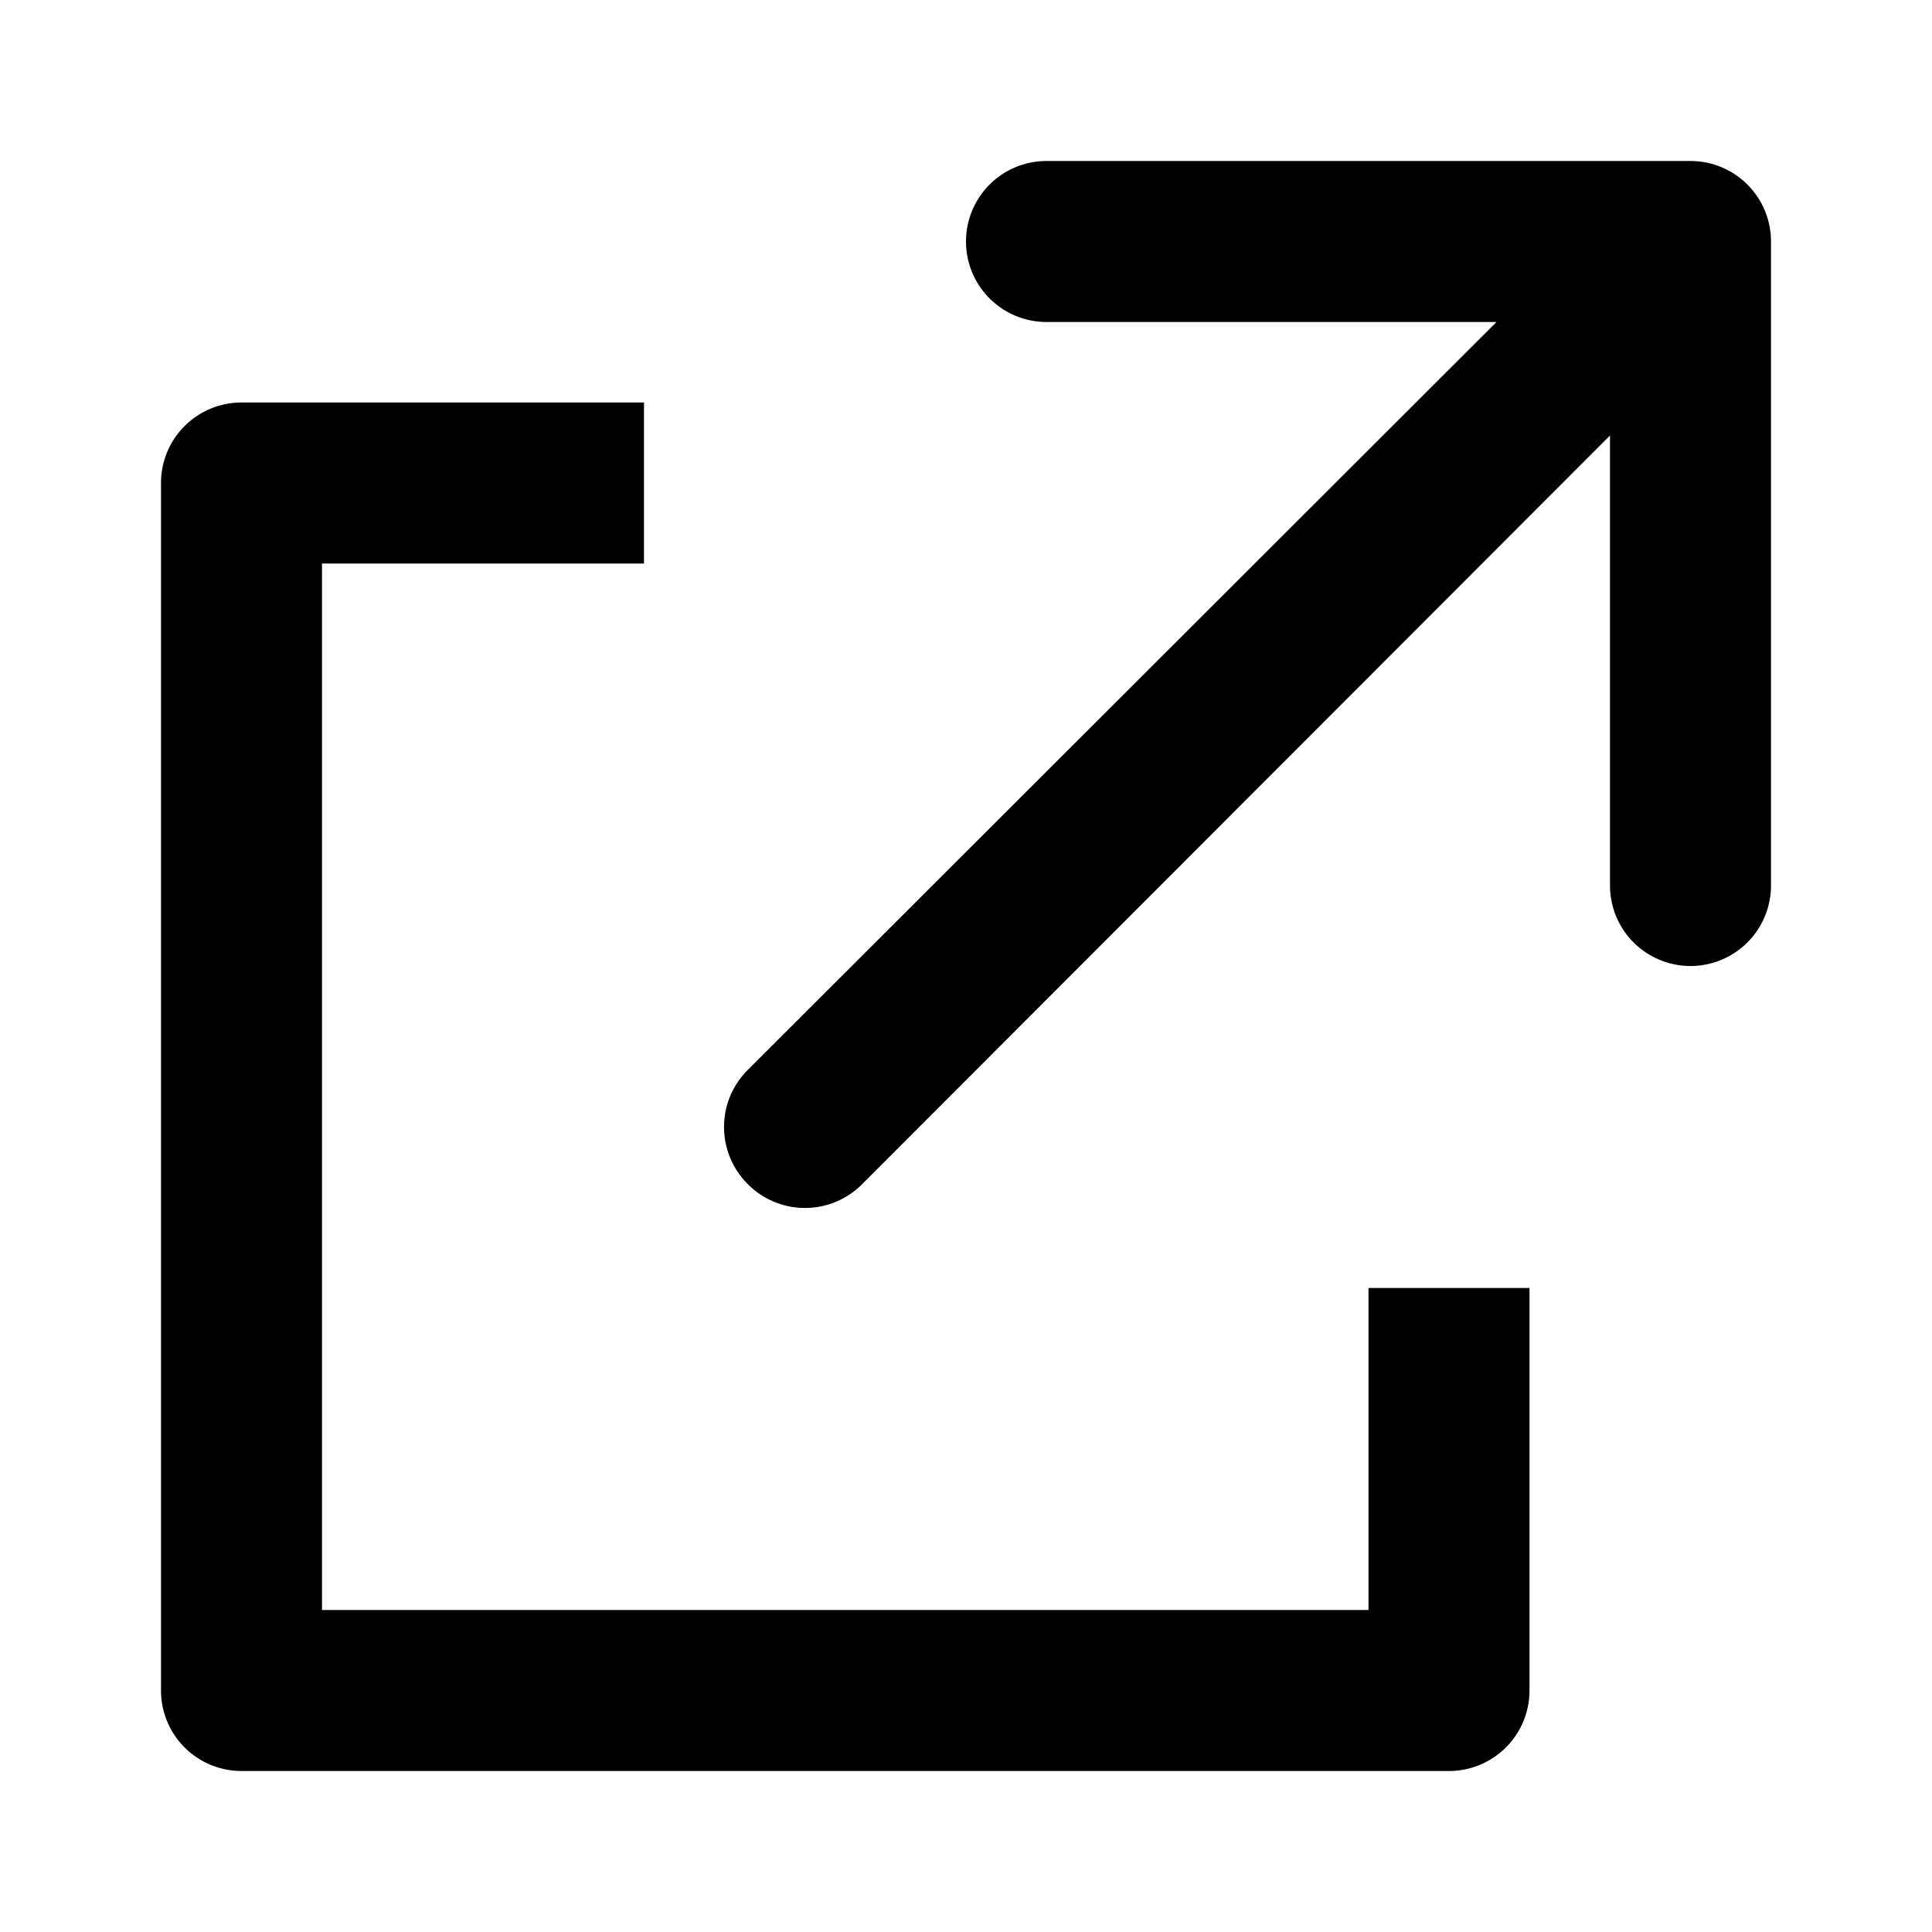 <svg xmlns="http://www.w3.org/2000/svg" viewBox="0 0 24 24"><path d="M21 2h-8a1 1 0 000 2h5.59l-9.3 9.29a1 1 0 000 1.42 1 1 0 001.42 0L20 5.41V11a1 1 0 002 0V3a1 1 0 00-1-1z"/><path d="M17 20H4V7h4V5H3a1 1 0 00-1 1v15a1 1 0 001 1h15a1 1 0 001-1v-5h-2z"/></svg>
